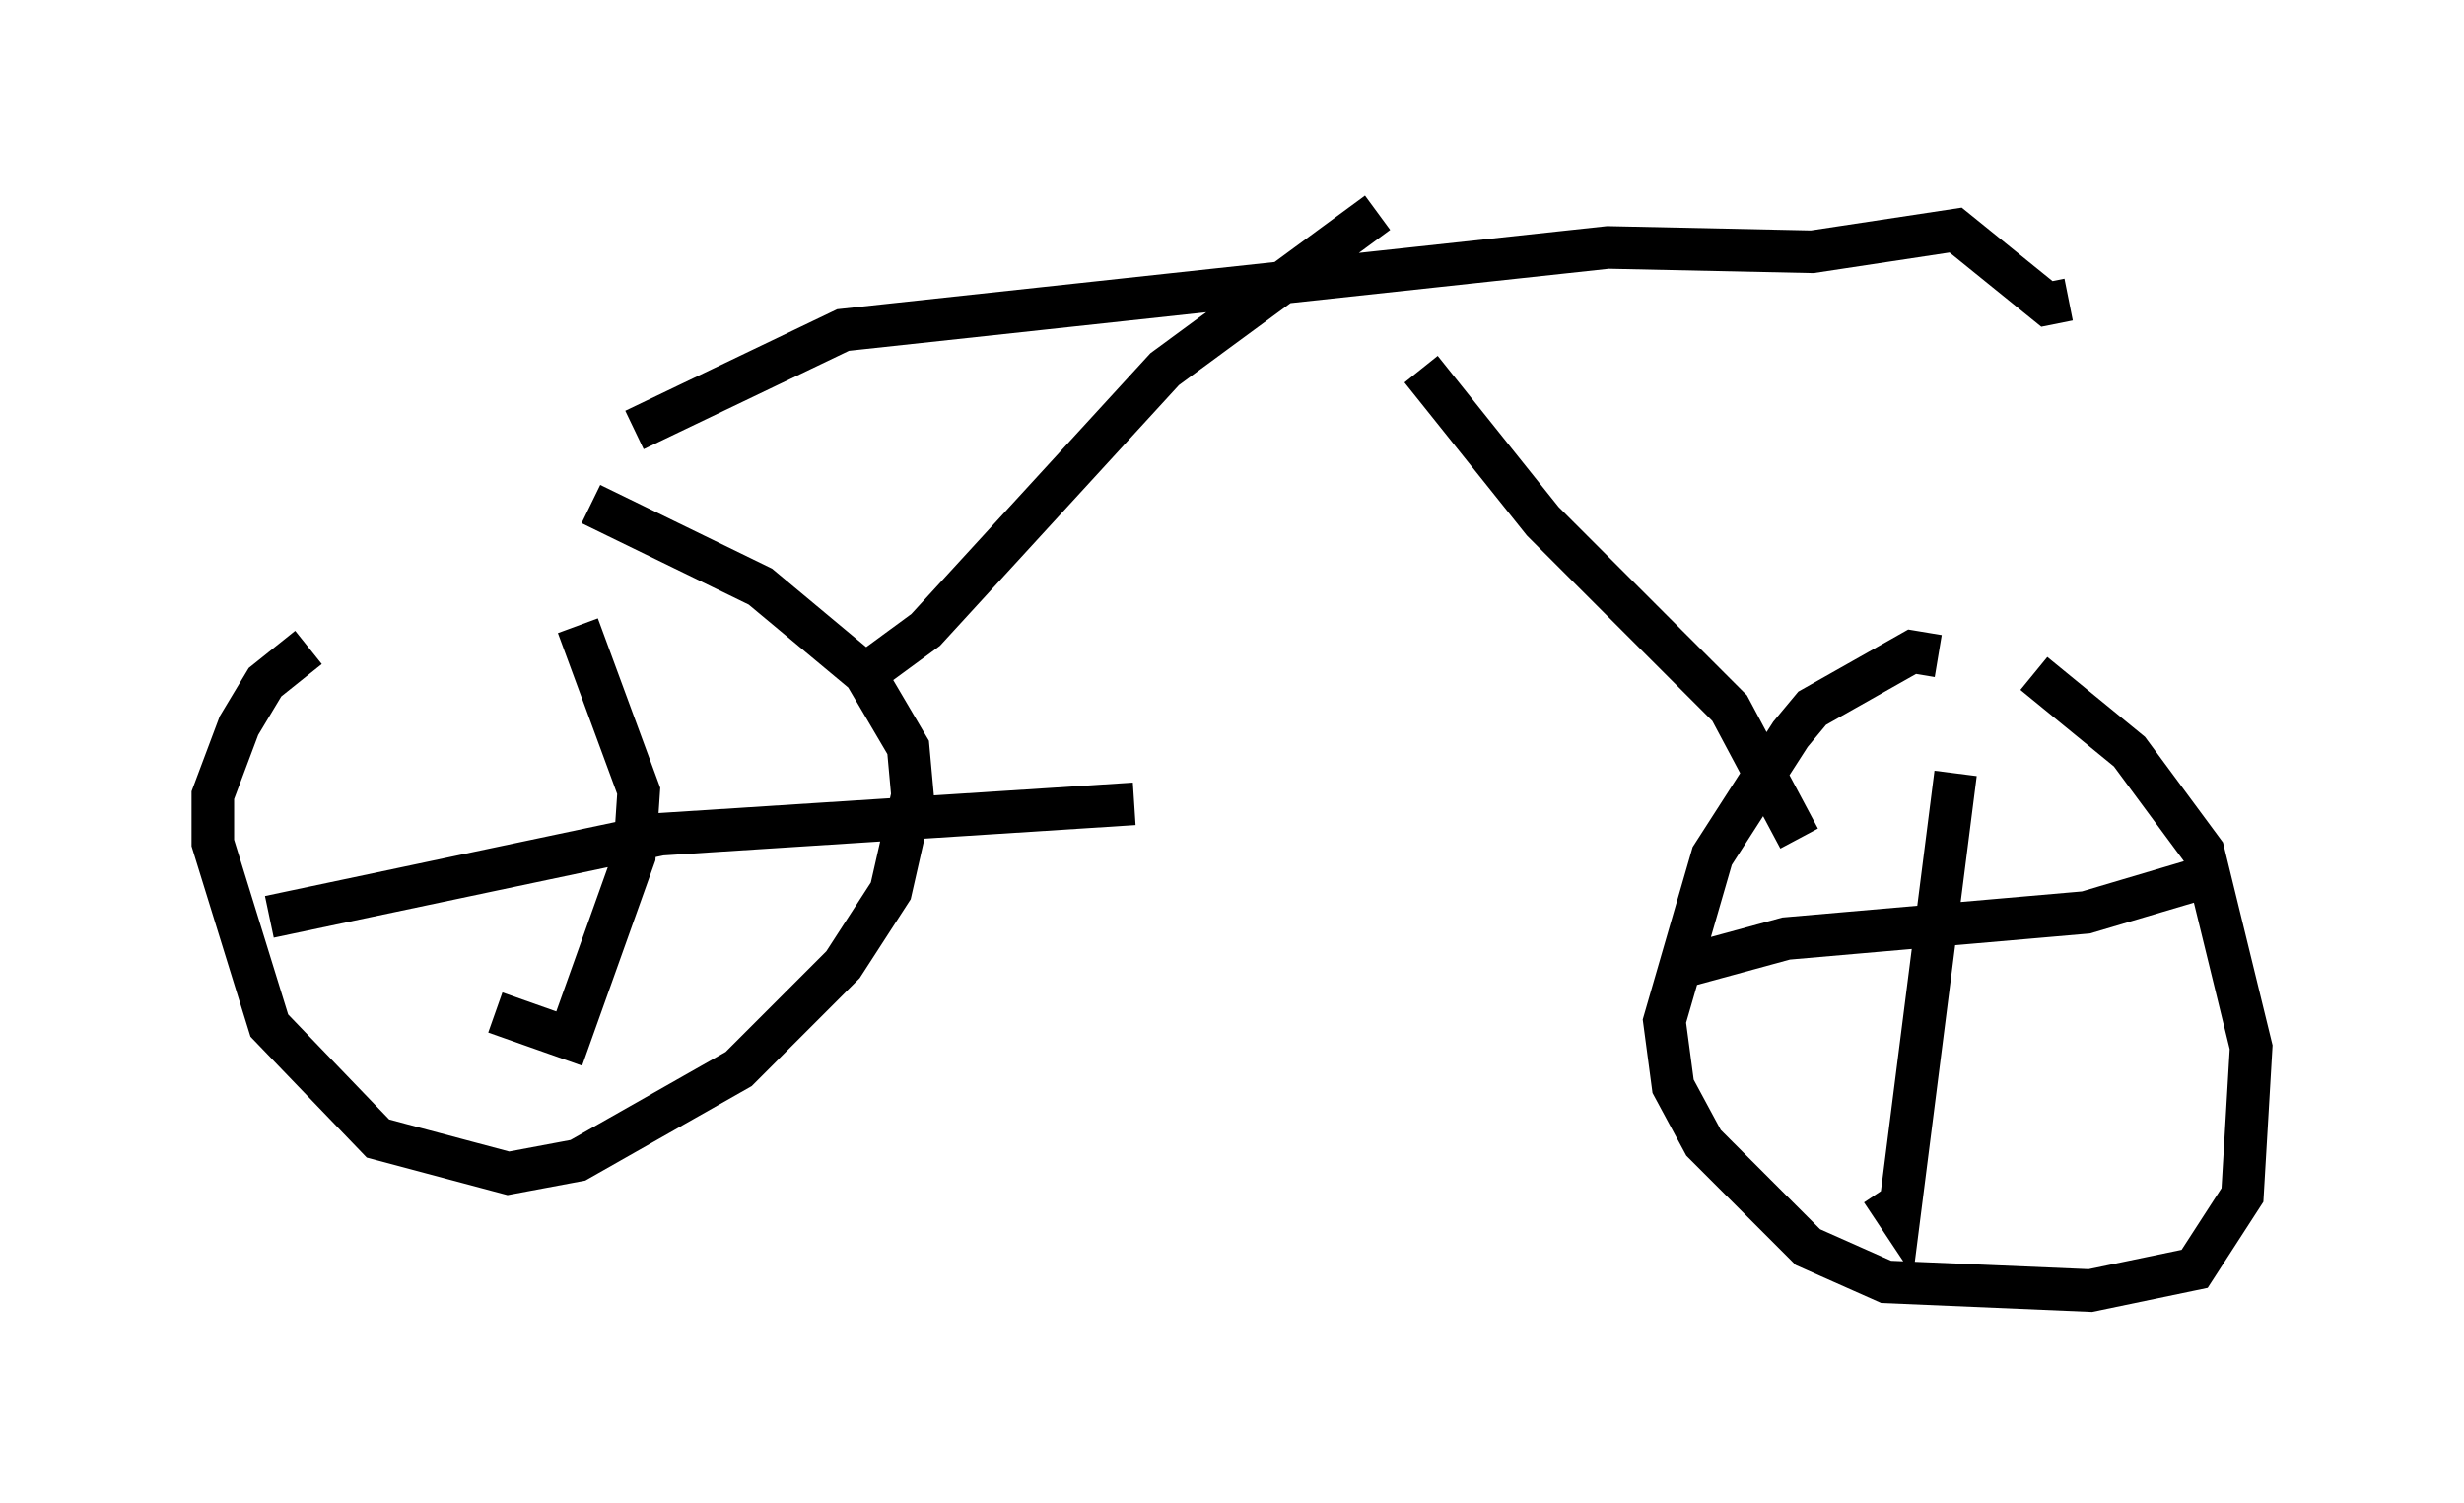 <?xml version="1.0" encoding="utf-8" ?>
<svg baseProfile="full" height="35.317" version="1.1" width="57.878" xmlns="http://www.w3.org/2000/svg" xmlns:ev="http://www.w3.org/2001/xml-events" xmlns:xlink="http://www.w3.org/1999/xlink"><defs /><rect fill="white" height="35.317" width="57.878" x="0" y="0" /><path d="M12.044, 13.473 m-4.798, 1.735 l-1.021, 0.817 -0.613, 1.021 l-0.613, 1.633 0.0, 1.123 l1.327, 4.288 2.552, 2.654 l3.063, 0.817 1.633, -0.306 l3.777, -2.144 2.45, -2.45 l1.123, -1.735 0.51, -2.246 l-0.102, -1.123 -1.021, -1.735 l-2.45, -2.042 -3.981, -1.94 m-0.306, 2.858 l1.429, 3.879 -0.102, 1.531 l-1.531, 4.288 -1.735, -0.613 m-5.308, -2.246 l9.188, -1.94 11.127, -0.715 m18.886, -3.471 l-0.613, -0.102 -2.348, 1.327 l-0.51, 0.613 -1.838, 2.858 l-1.123, 3.879 0.204, 1.531 l0.715, 1.327 2.45, 2.45 l1.838, 0.817 4.798, 0.204 l2.45, -0.51 1.123, -1.735 l0.204, -3.471 -1.123, -4.594 l-1.735, -2.348 -2.246, -1.838 m-1.838, 2.348 l-1.327, 10.413 -0.408, -0.613 m-4.492, -5.308 l2.246, -0.613 7.044, -0.613 l2.756, -0.817 m-31.544, -4.696 l1.531, -1.123 5.615, -6.125 l5.002, -3.675 m9.902, 14.7 l-1.633, -3.063 -4.39, -4.39 l-2.858, -3.573 m-18.477, 1.429 l4.9, -2.348 17.967, -1.94 l4.798, 0.102 3.369, -0.51 l2.144, 1.735 0.51, -0.102 " fill="none" stroke="black" stroke-width="1" /></svg>
